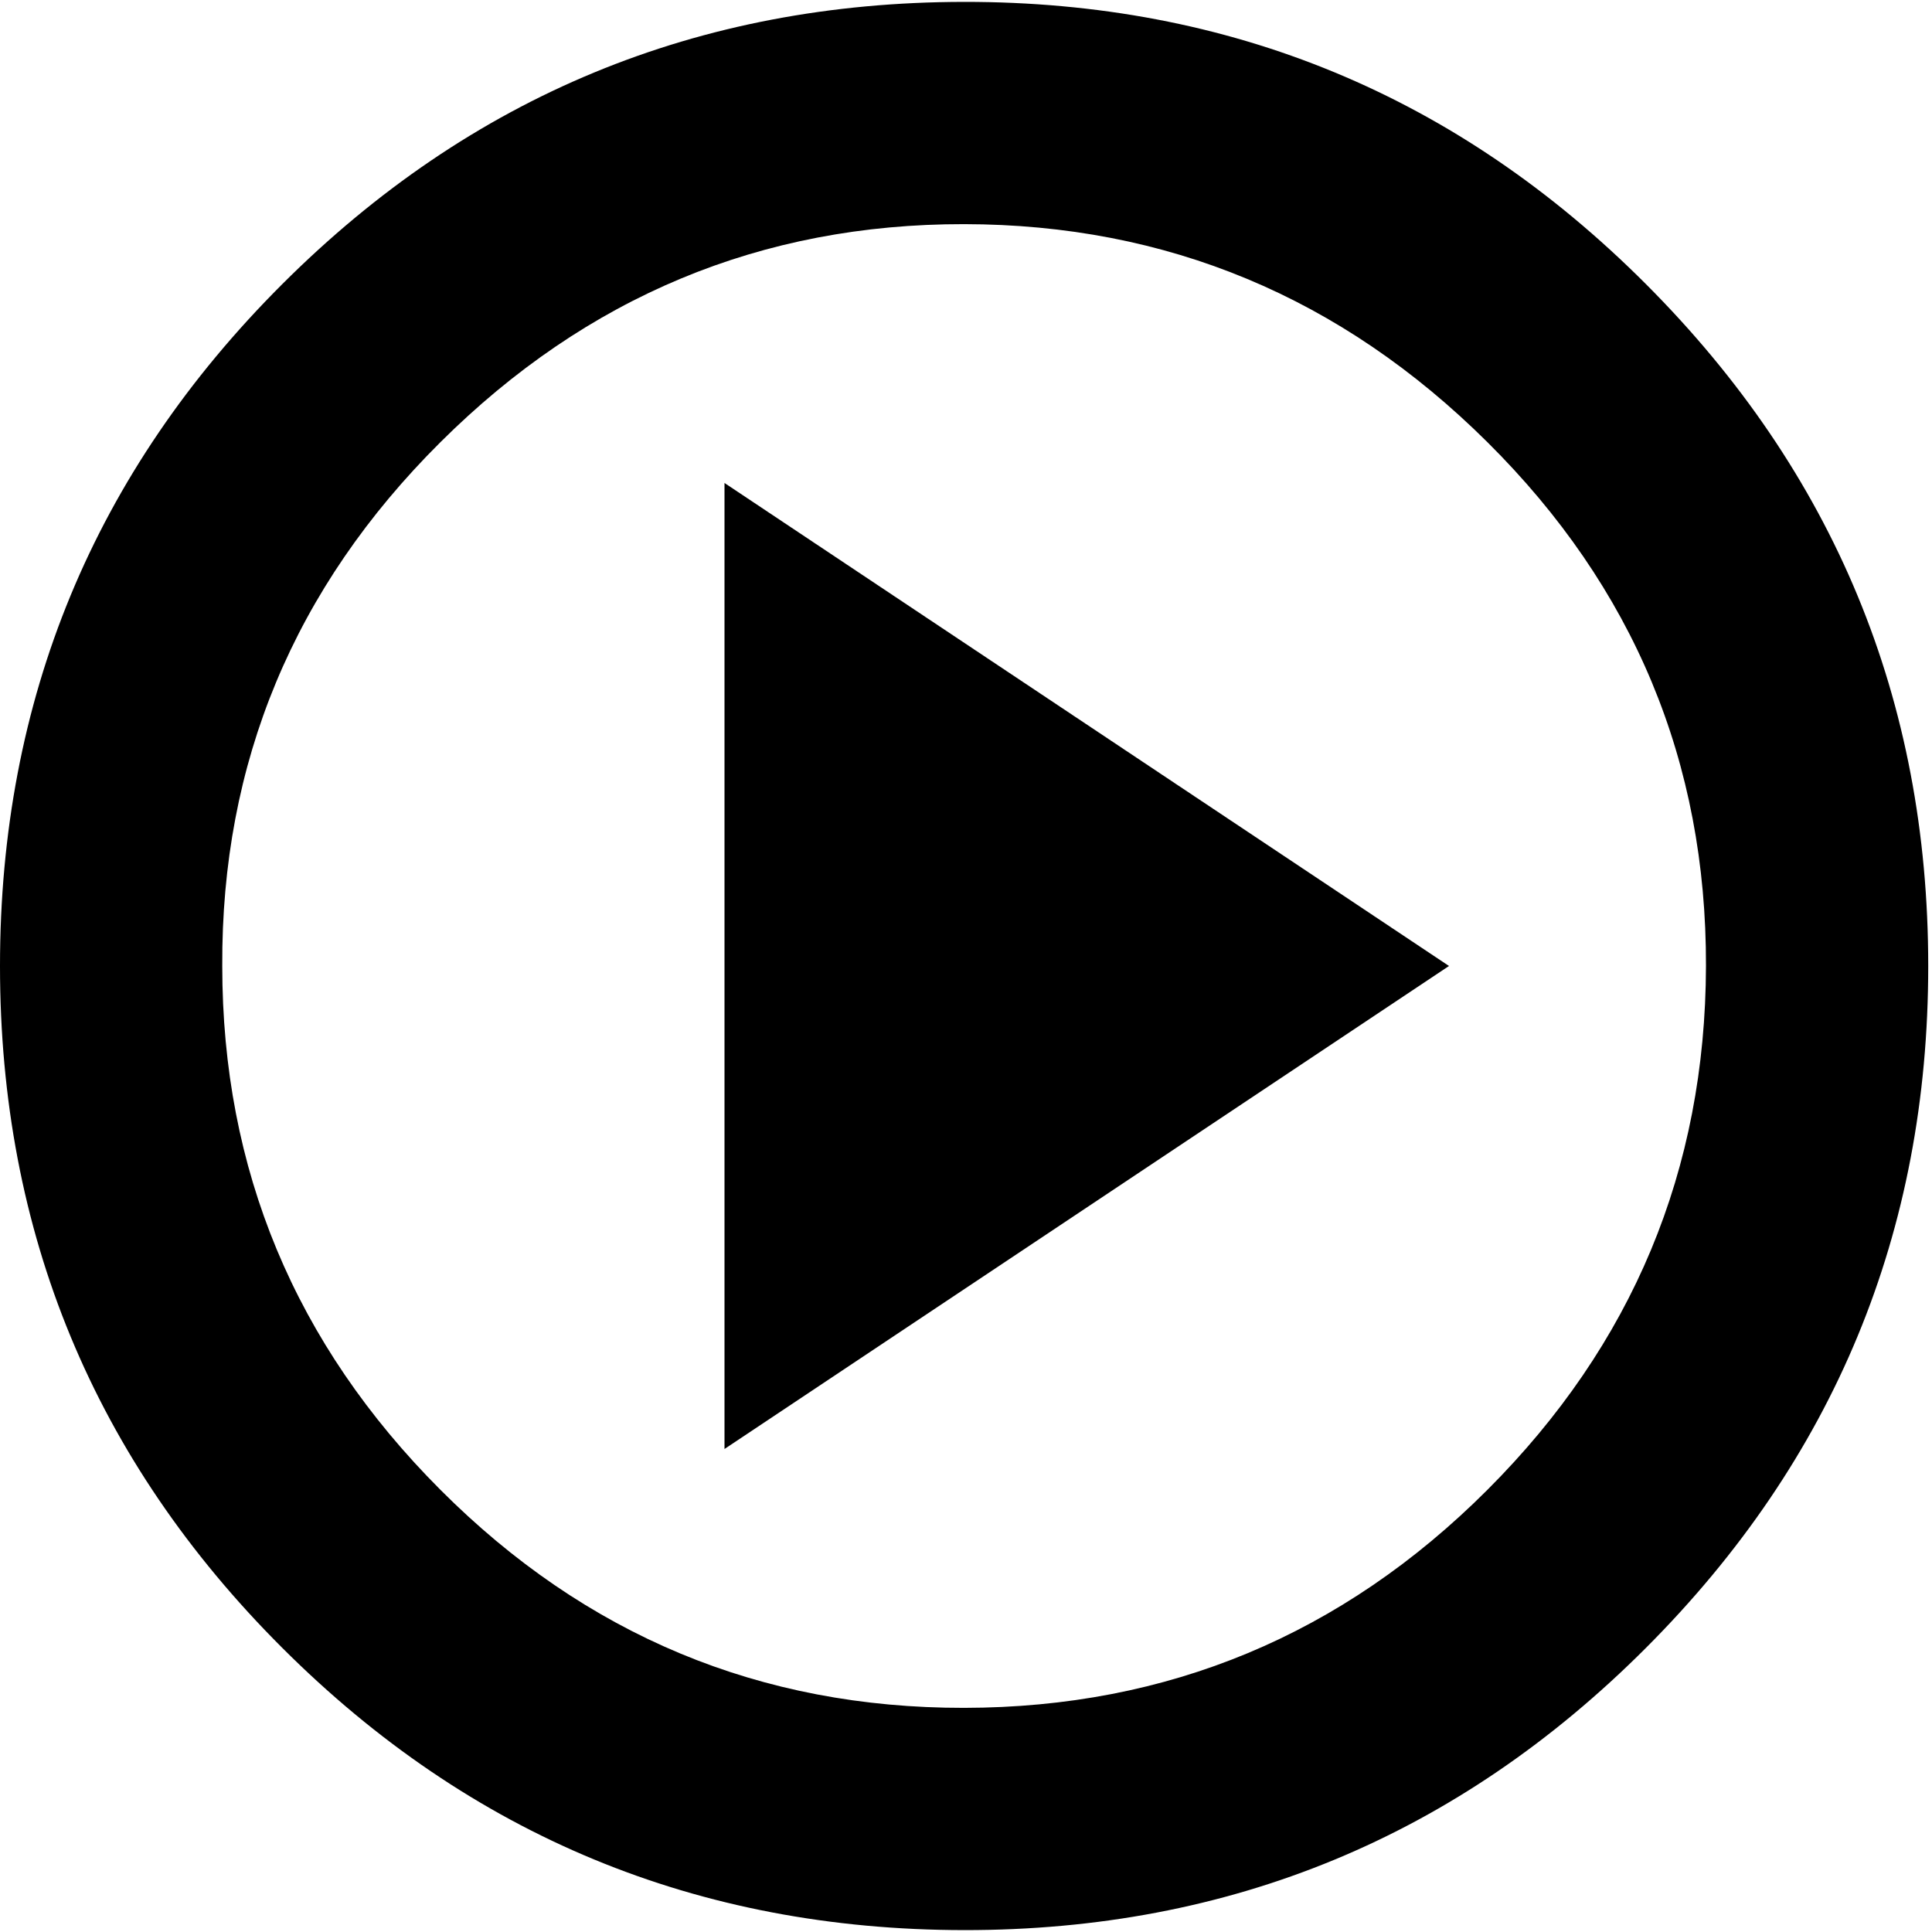 <svg height="512" width="512.0" xmlns="http://www.w3.org/2000/svg"><path d="m0 256q0-106 74.8-180.7t180.7-74.8 180.7 74.8 74.8 180.7-74.8 180.7-180.7 74.8-180.7-74.8-74.8-180.7z m58.9 0q0 80.9 57.8 138.8t138.8 57.8 138.7-57.8 57.9-138.8-57.9-138.8-138.7-57.8-138.8 57.8-57.8 138.8z m133.1 128v-256l192 128z" /></svg>